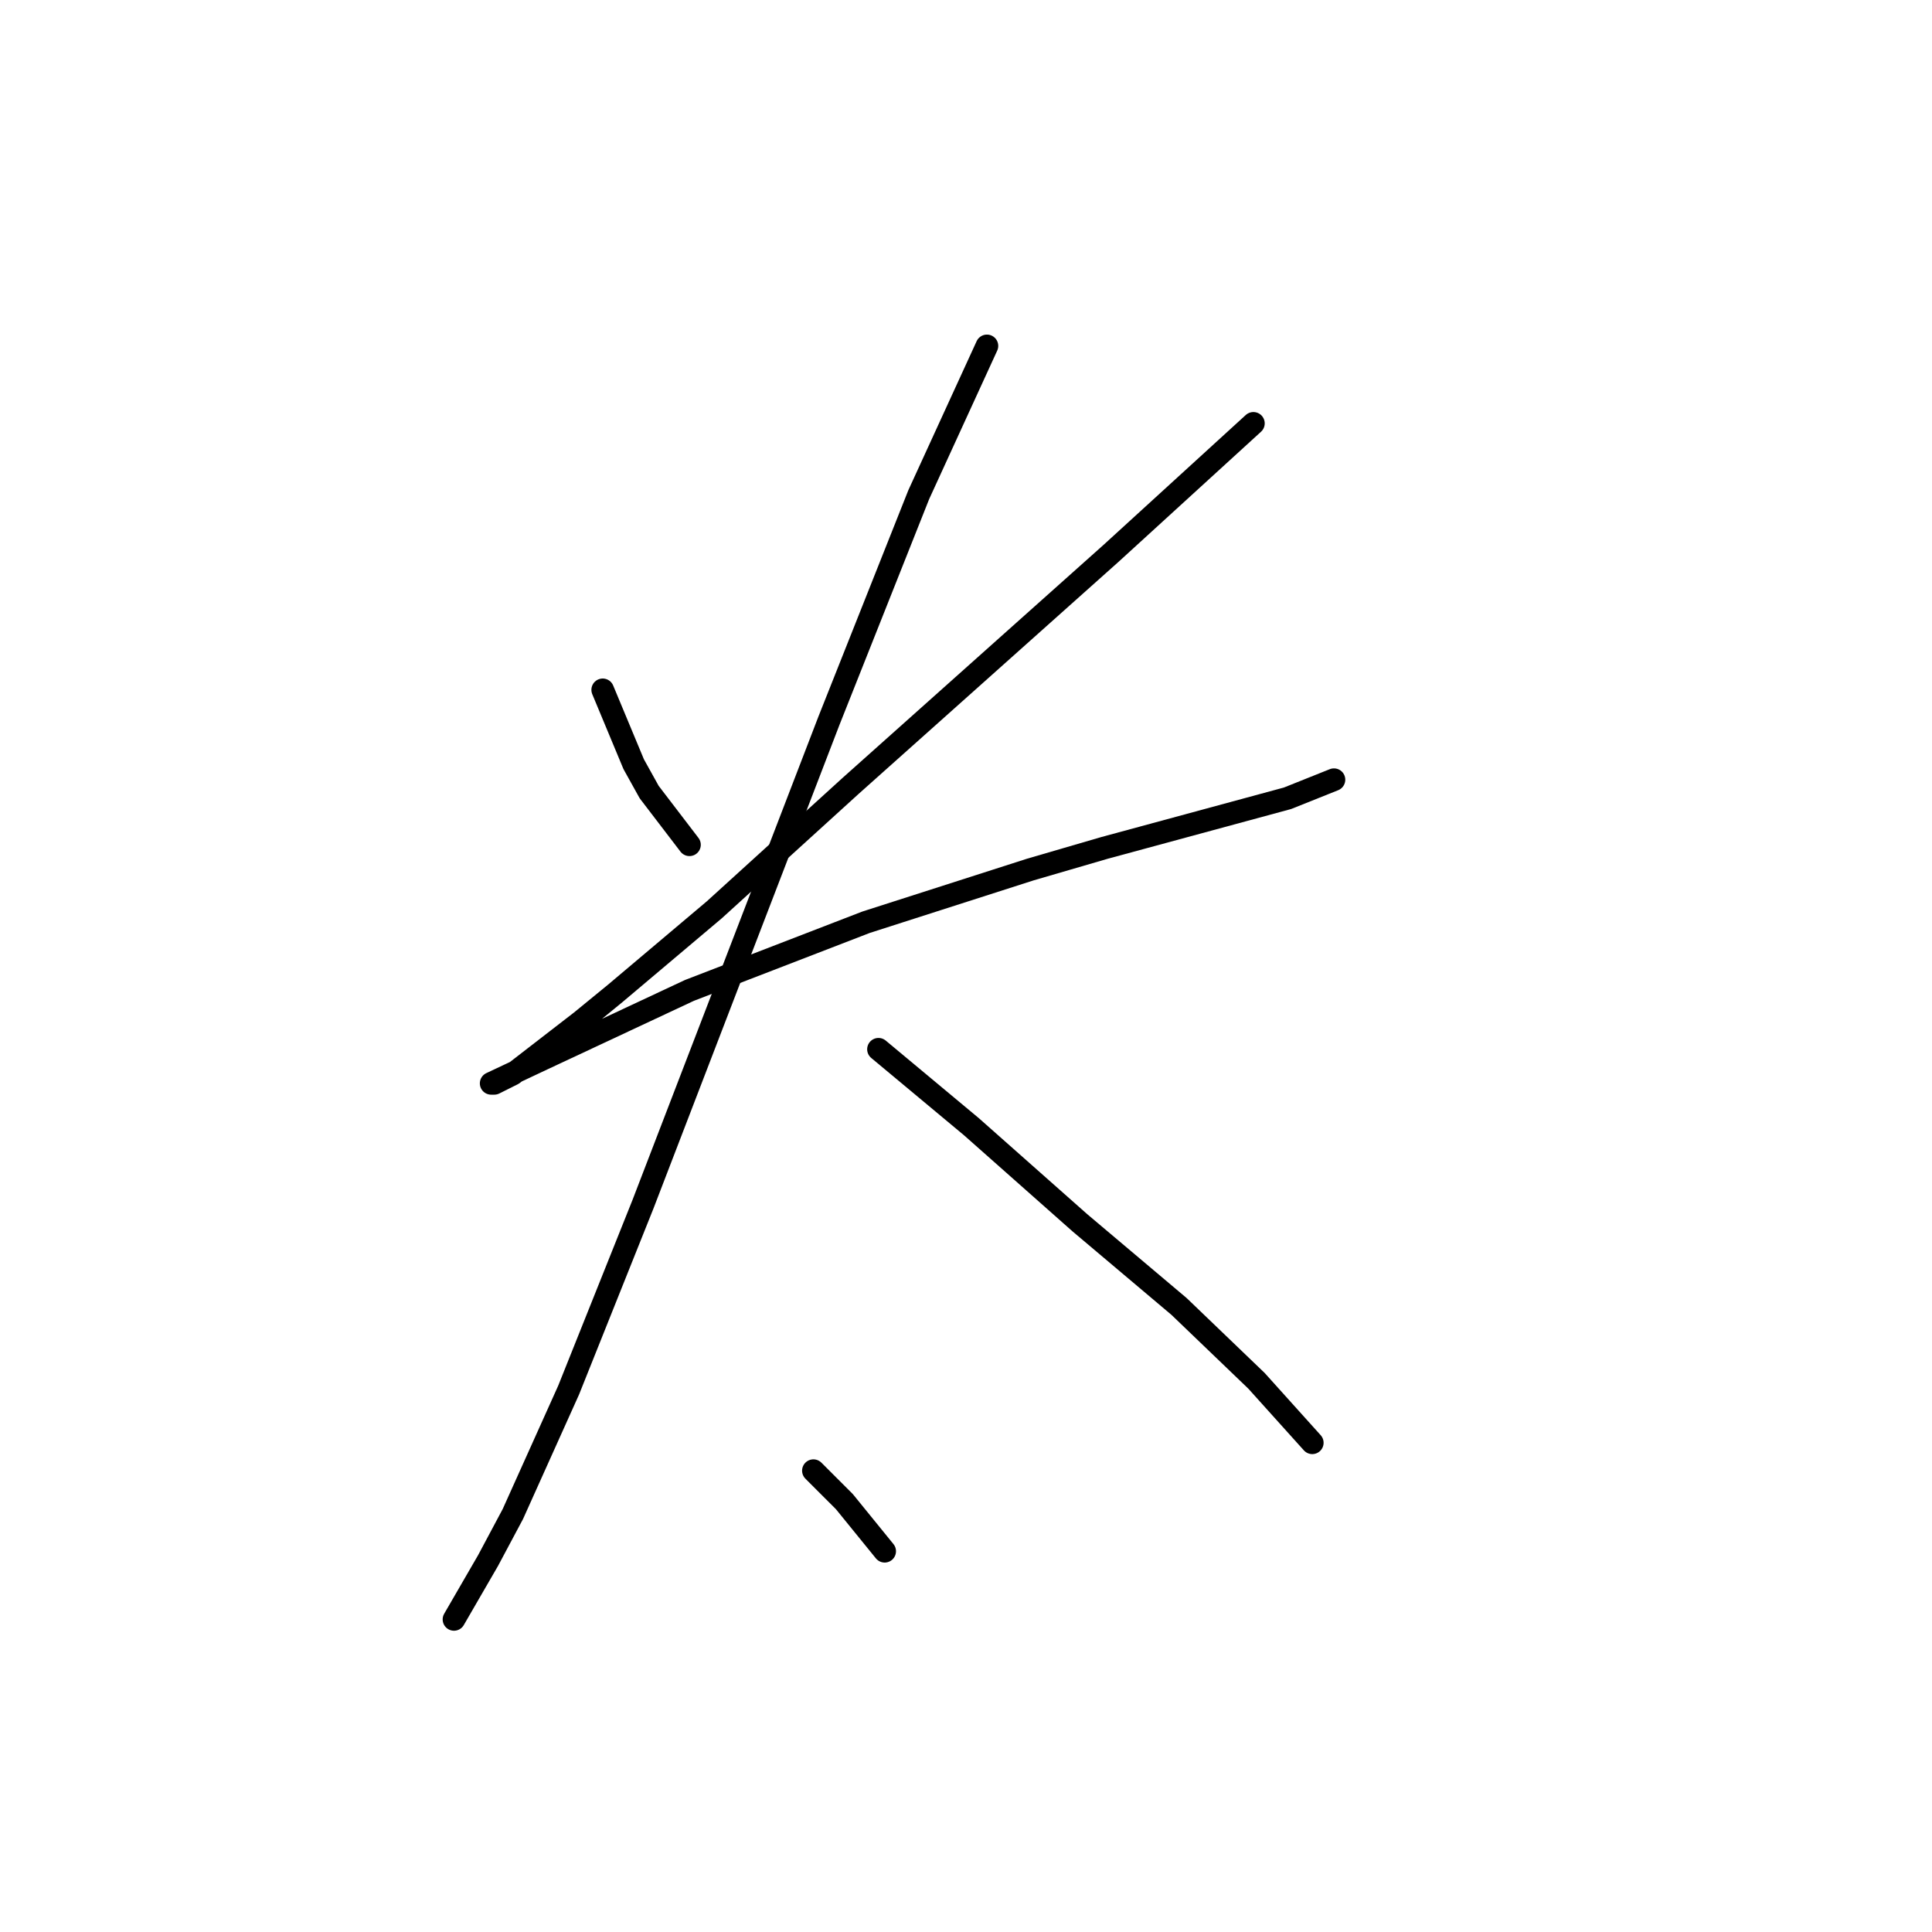 <?xml version="1.0" standalone="no"?>
    <svg width="256" height="256" xmlns="http://www.w3.org/2000/svg" version="1.1">
    <polyline stroke="black" stroke-width="3" stroke-linecap="round" fill="transparent" stroke-linejoin="round" points="79.863 91.407 83.968 101.261 86.021 104.956 91.358 111.936 91.358 111.936 " />
        <polyline stroke="black" stroke-width="3" stroke-linecap="round" fill="transparent" stroke-linejoin="round" points="166.082 56.098 147.196 73.342 135.7 83.606 112.708 104.135 94.643 120.558 81.505 131.643 76.988 135.338 67.956 142.318 65.493 143.55 65.082 143.55 72.062 140.265 91.358 131.233 114.761 122.2 136.521 115.22 146.375 112.346 170.599 105.777 176.757 103.314 176.757 103.314 " />
        <polyline stroke="black" stroke-width="3" stroke-linecap="round" fill="transparent" stroke-linejoin="round" points="130.773 45.834 121.741 65.541 109.834 95.513 97.517 127.538 85.2 159.562 75.346 184.196 67.956 200.619 64.671 206.778 60.155 214.579 60.155 214.579 " />
        <polyline stroke="black" stroke-width="3" stroke-linecap="round" fill="transparent" stroke-linejoin="round" points="116.403 139.033 128.72 149.298 143.09 162.025 156.229 173.111 166.493 182.965 173.883 191.176 173.883 191.176 " />
        <polyline stroke="black" stroke-width="3" stroke-linecap="round" fill="transparent" stroke-linejoin="round" points="107.781 194.871 111.887 198.977 117.224 205.546 117.224 205.546 " />
        </svg>